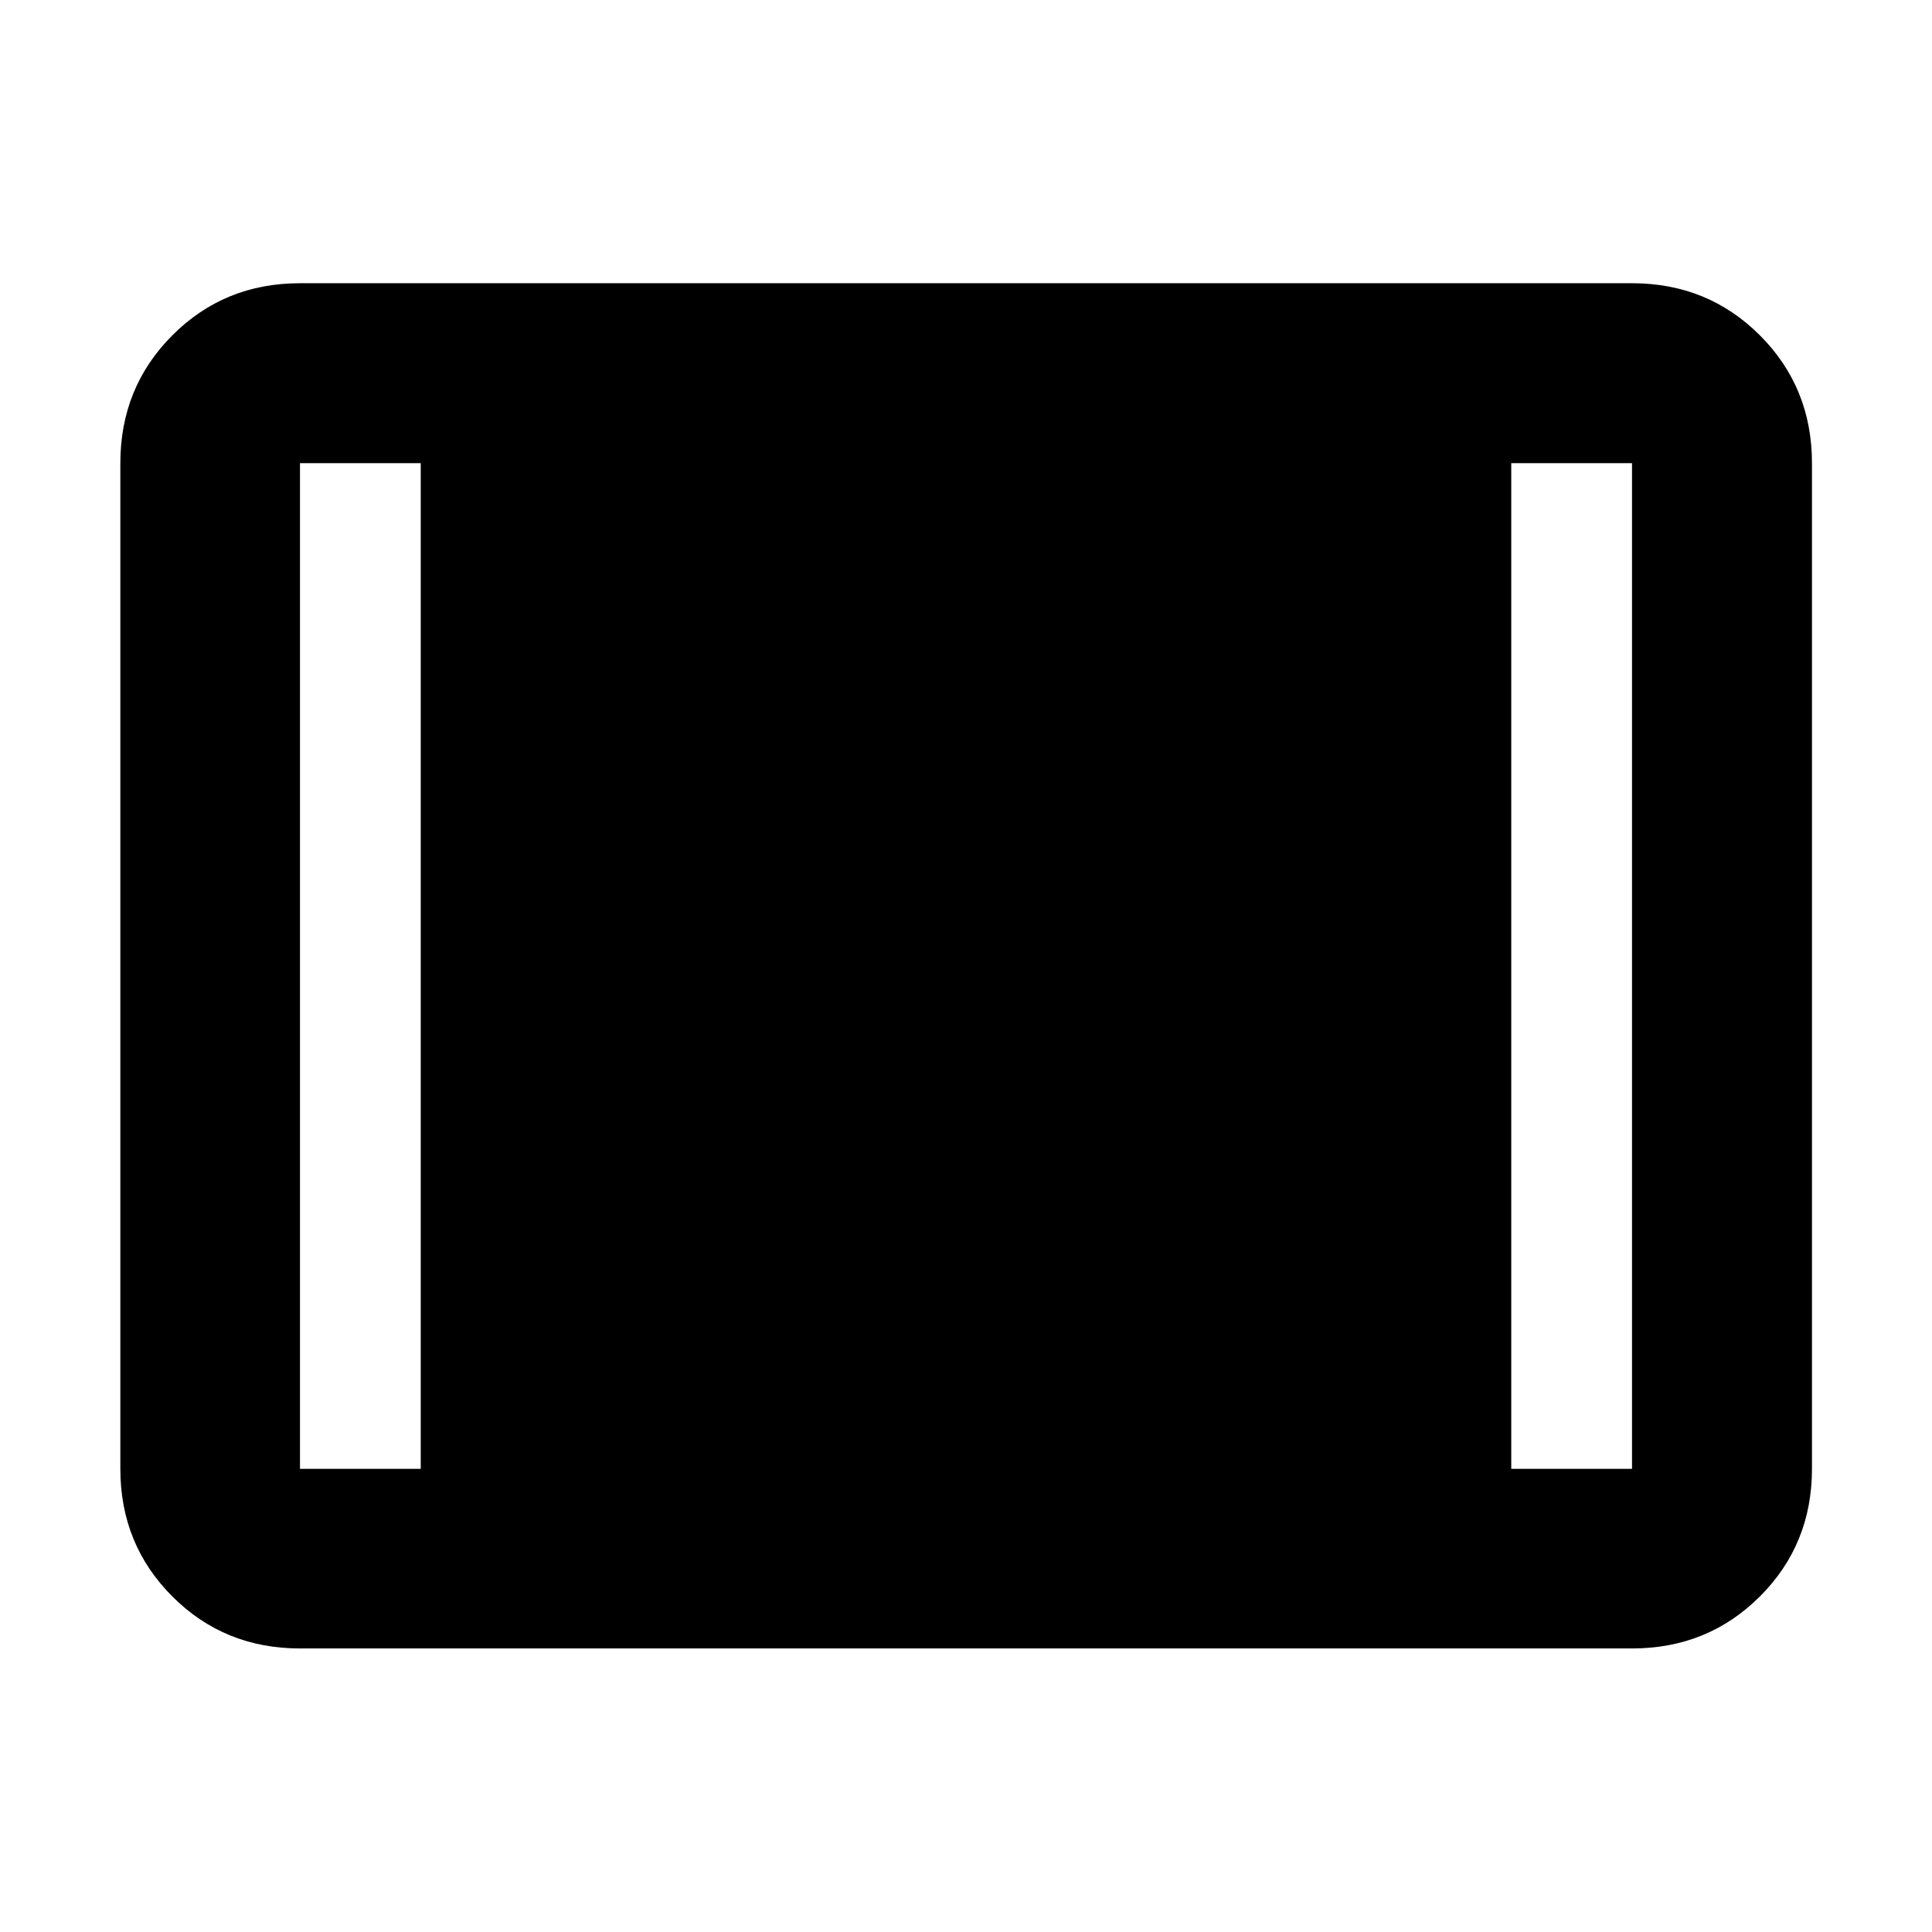 <svg xmlns="http://www.w3.org/2000/svg" height="40" viewBox="0 -960 960 960" width="40"><path d="M149.06-140.89q-37.58 0-63.42-25.84-25.84-25.84-25.84-63.42v-499.7q0-37.64 25.84-63.53t63.42-25.89h661.88q37.65 0 63.54 25.89 25.88 25.89 25.88 63.53v499.7q0 37.58-25.88 63.42-25.89 25.84-63.54 25.84H149.06Zm0-89.26h60v-499.7h-60v499.7Zm601.88 0h60v-499.7h-60v499.7Z"/></svg>